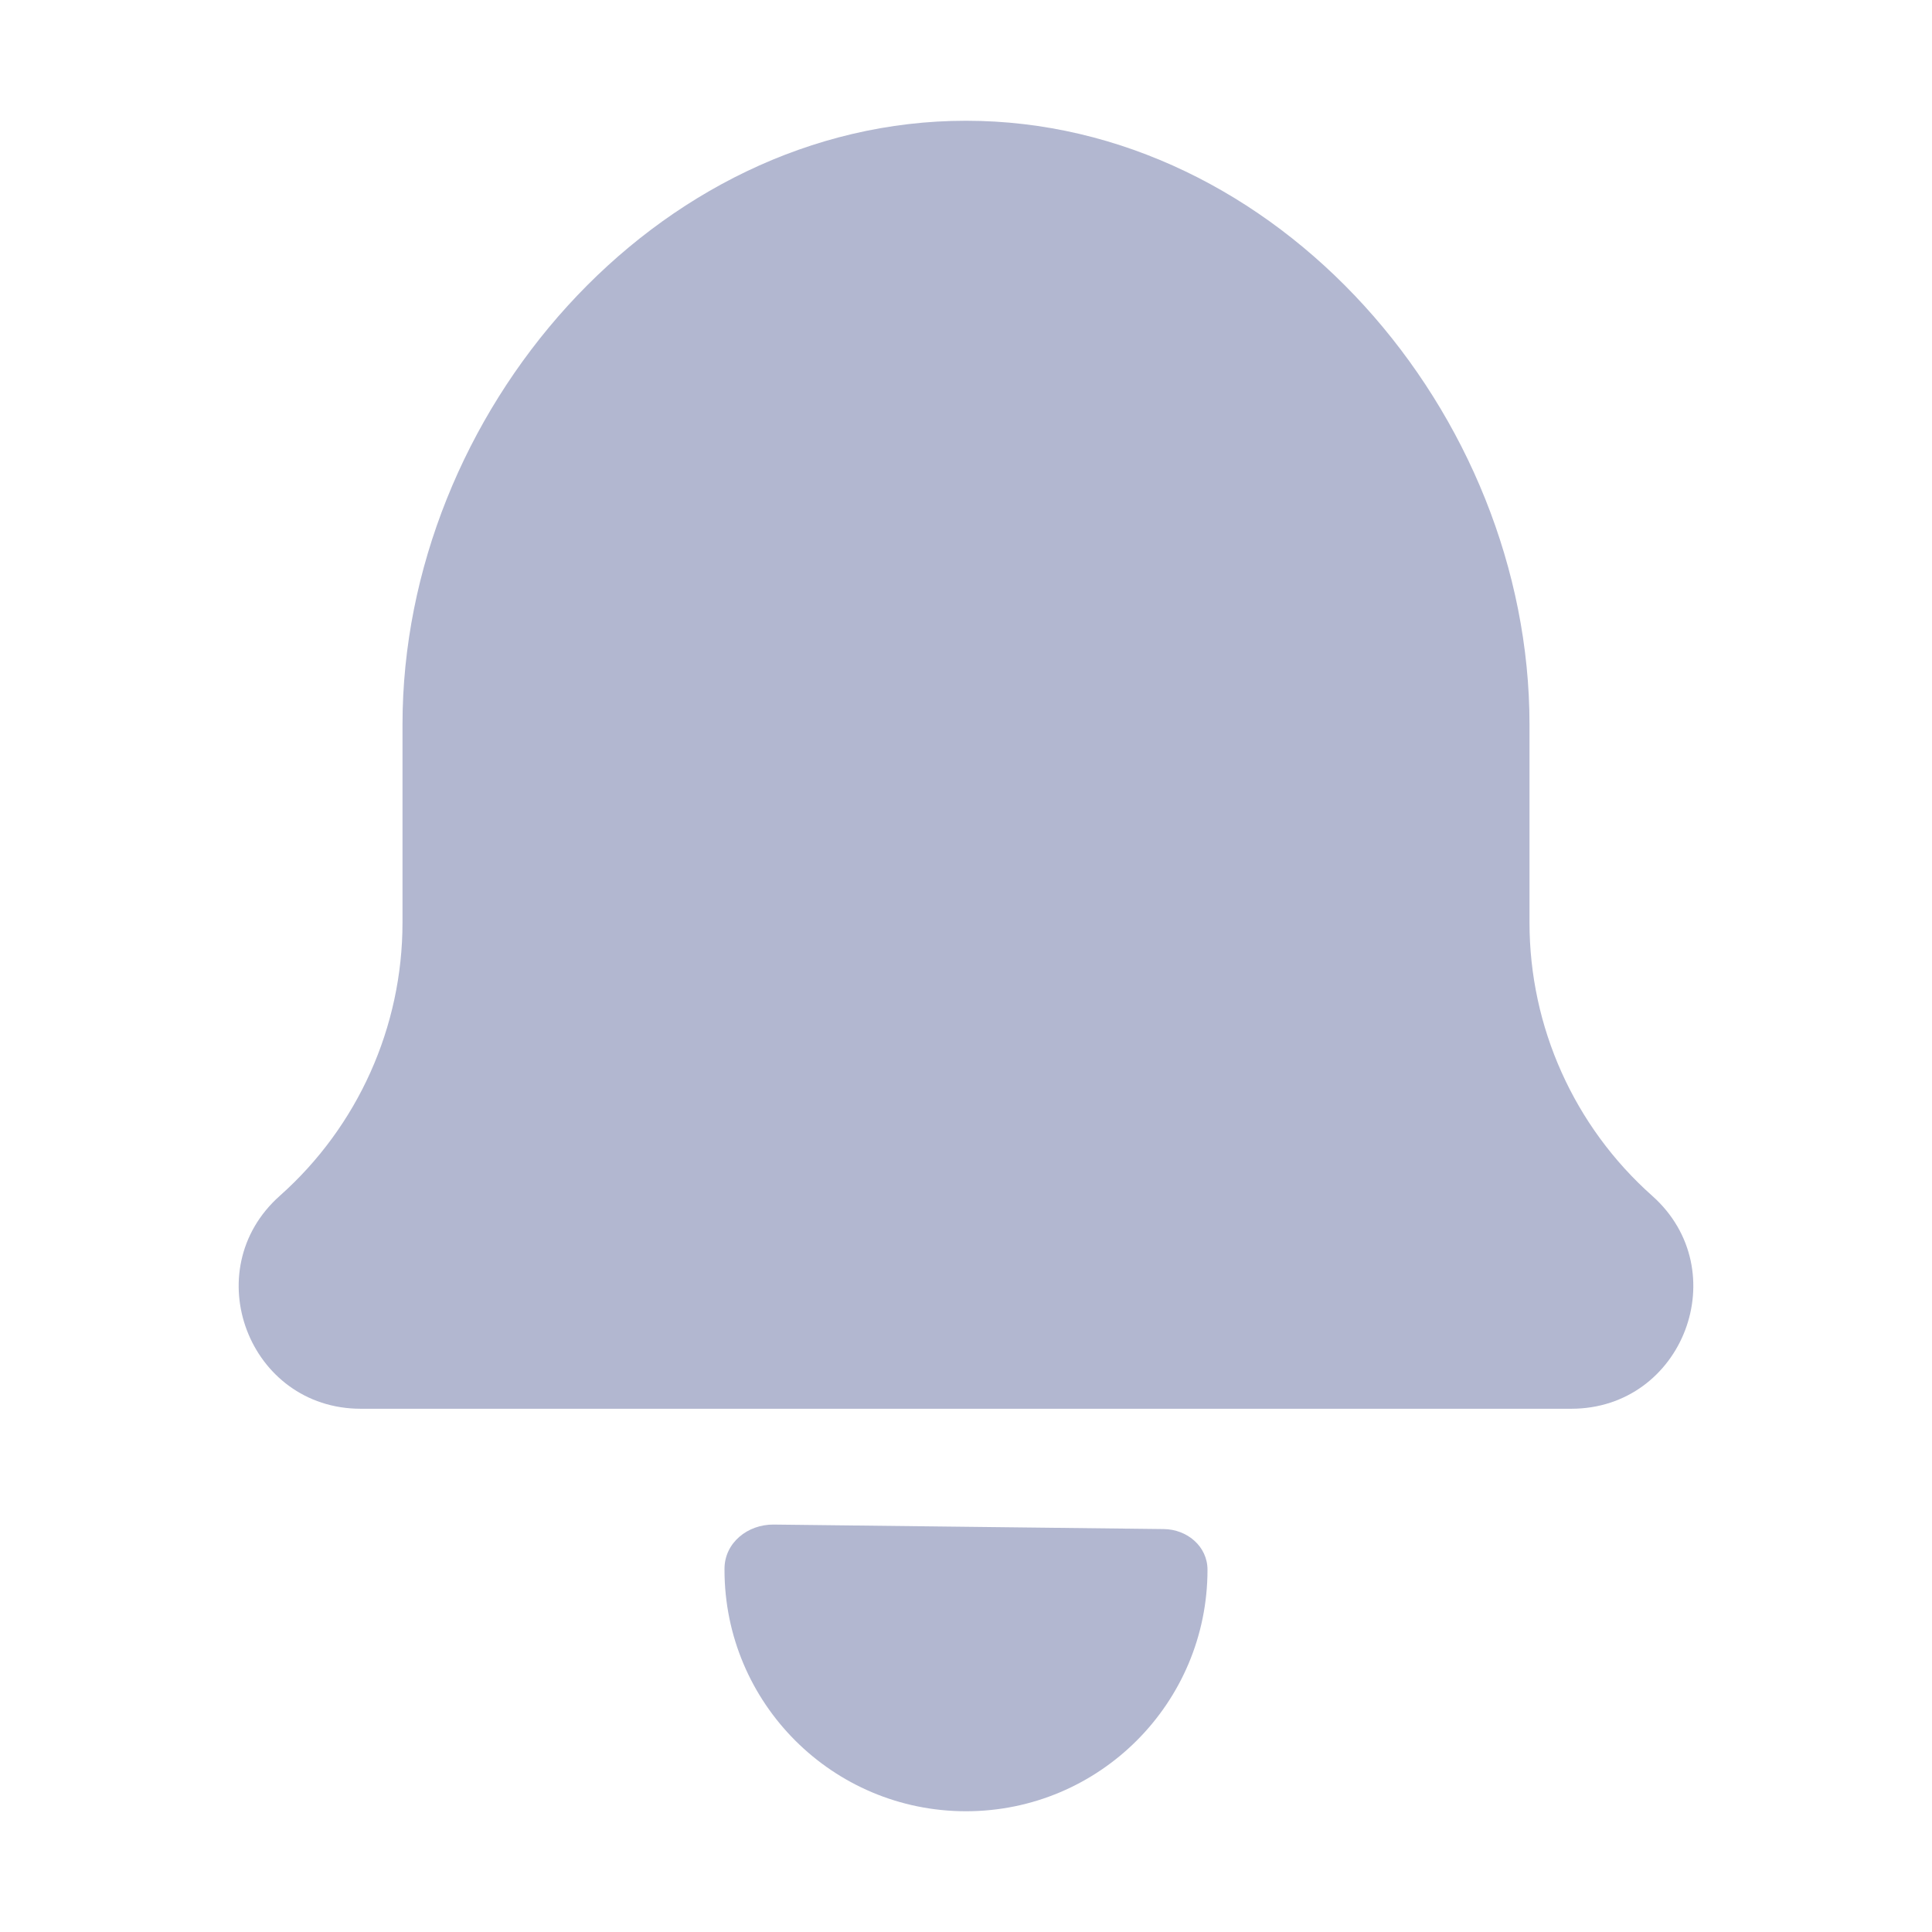 <svg width="18" height="18" viewBox="0 0 18 18" fill="none" xmlns="http://www.w3.org/2000/svg">
<path d="M9 16.875C10.243 16.875 11.25 15.868 11.25 14.625C11.25 14.407 11.06 14.248 10.842 14.246L7.208 14.204C6.966 14.202 6.751 14.373 6.75 14.615L6.75 14.625C6.75 15.868 7.757 16.875 9 16.875Z" fill="#B2B7D0"/>
<path d="M3.75 6.75C3.75 3.851 6.101 1.125 9 1.125C11.899 1.125 14.25 3.851 14.25 6.75V8.596C14.25 9.568 14.666 10.495 15.393 11.141C16.173 11.835 15.683 13.125 14.639 13.125H3.361C2.317 13.125 1.827 11.835 2.607 11.141C3.334 10.495 3.75 9.568 3.75 8.596V6.75Z" fill="#B2B7D0"/>
</svg>
